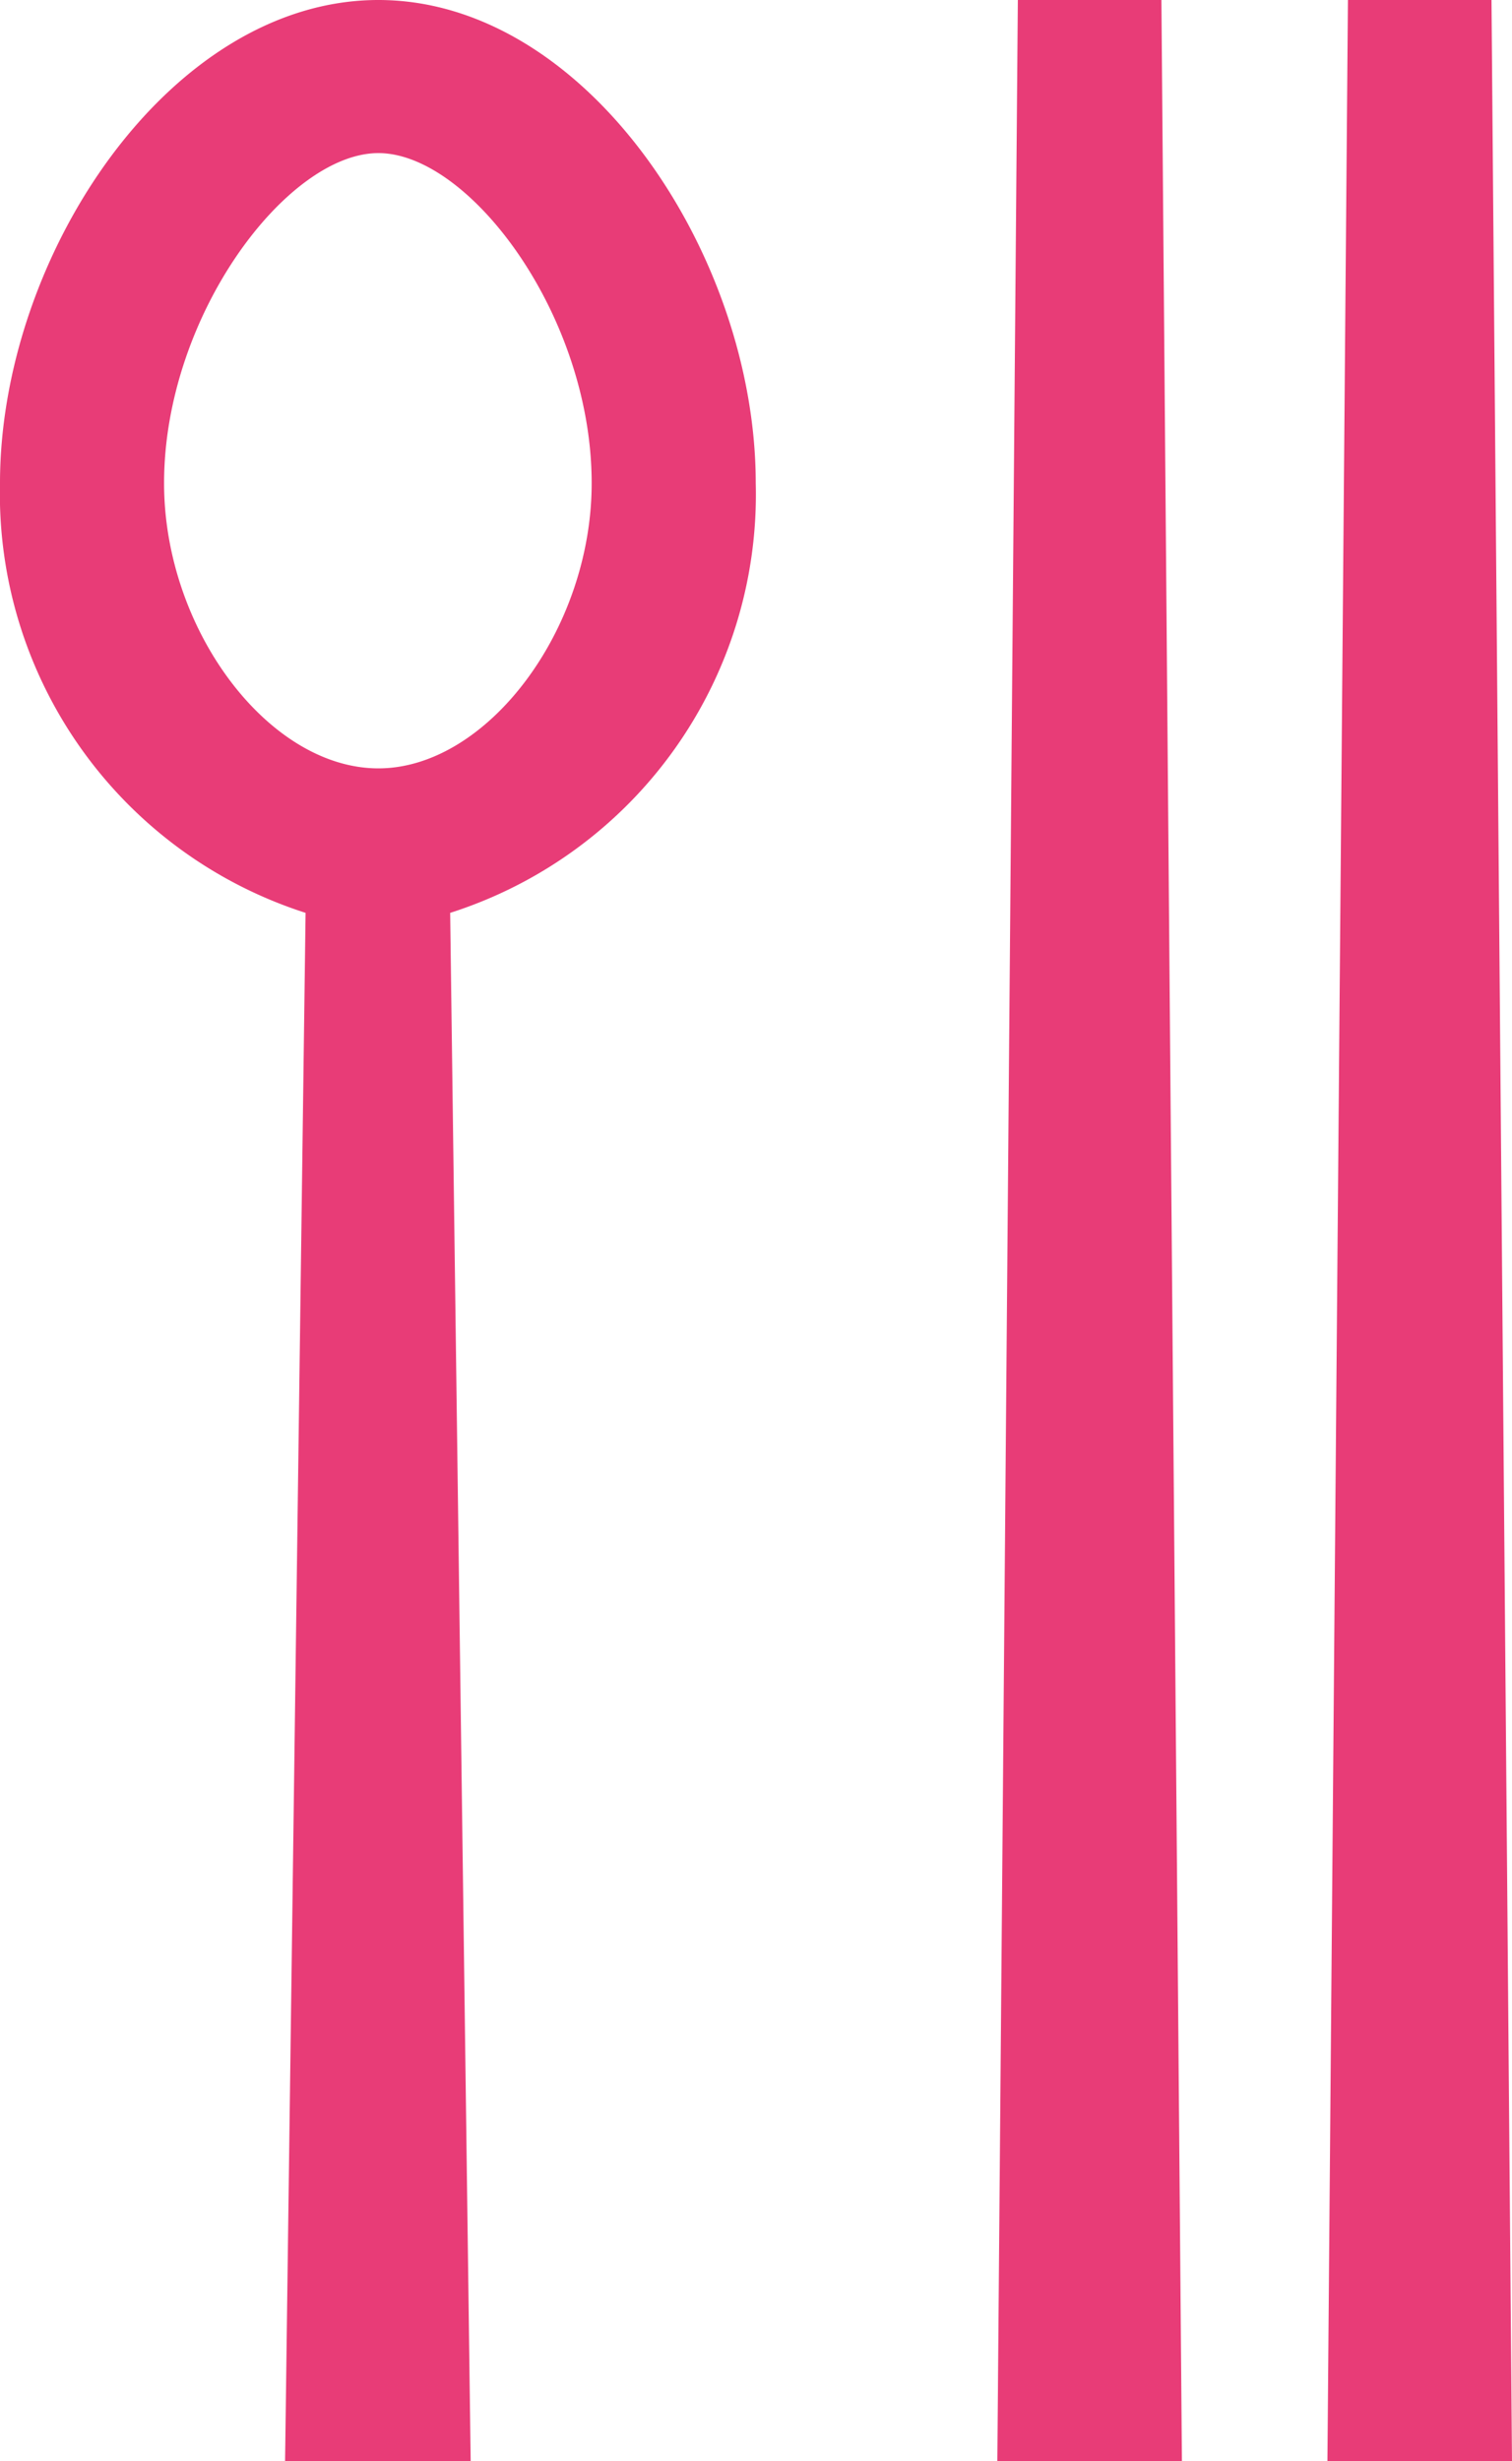 <svg xmlns="http://www.w3.org/2000/svg" width="14.745" height="24" viewBox="0 0 14.745 24">
  <g id="Group_2659" data-name="Group 2659" transform="translate(-553.47 -571.02)">
    <path id="Path_3135" data-name="Path 3135" d="M565.79,595.02h-1.8l.2-24h1.4Z" transform="translate(-0.794)" fill="#e83c77"/>
    <path id="Path_3136" data-name="Path 3136" d="M569.272,595.02h-1.8l.2-24h1.4Z" transform="translate(-1.057)" fill="#e83c77"/>
    <path id="Path_3137" data-name="Path 3137" d="M560.84,575.732c0-2.221-1.65-4.712-3.68-4.712s-3.69,2.491-3.69,4.712a4.291,4.291,0,0,0,2.98,4.19l-.2,15.1h1.81l-.2-15.1A4.282,4.282,0,0,0,560.84,575.732Zm-3.68,2.781c-1.07,0-2.09-1.353-2.09-2.781,0-1.633,1.2-3.219,2.09-3.219s2.08,1.586,2.08,3.219C559.24,577.16,558.22,578.513,557.16,578.513Z" fill="#e83c77"/>
  </g>
</svg>

